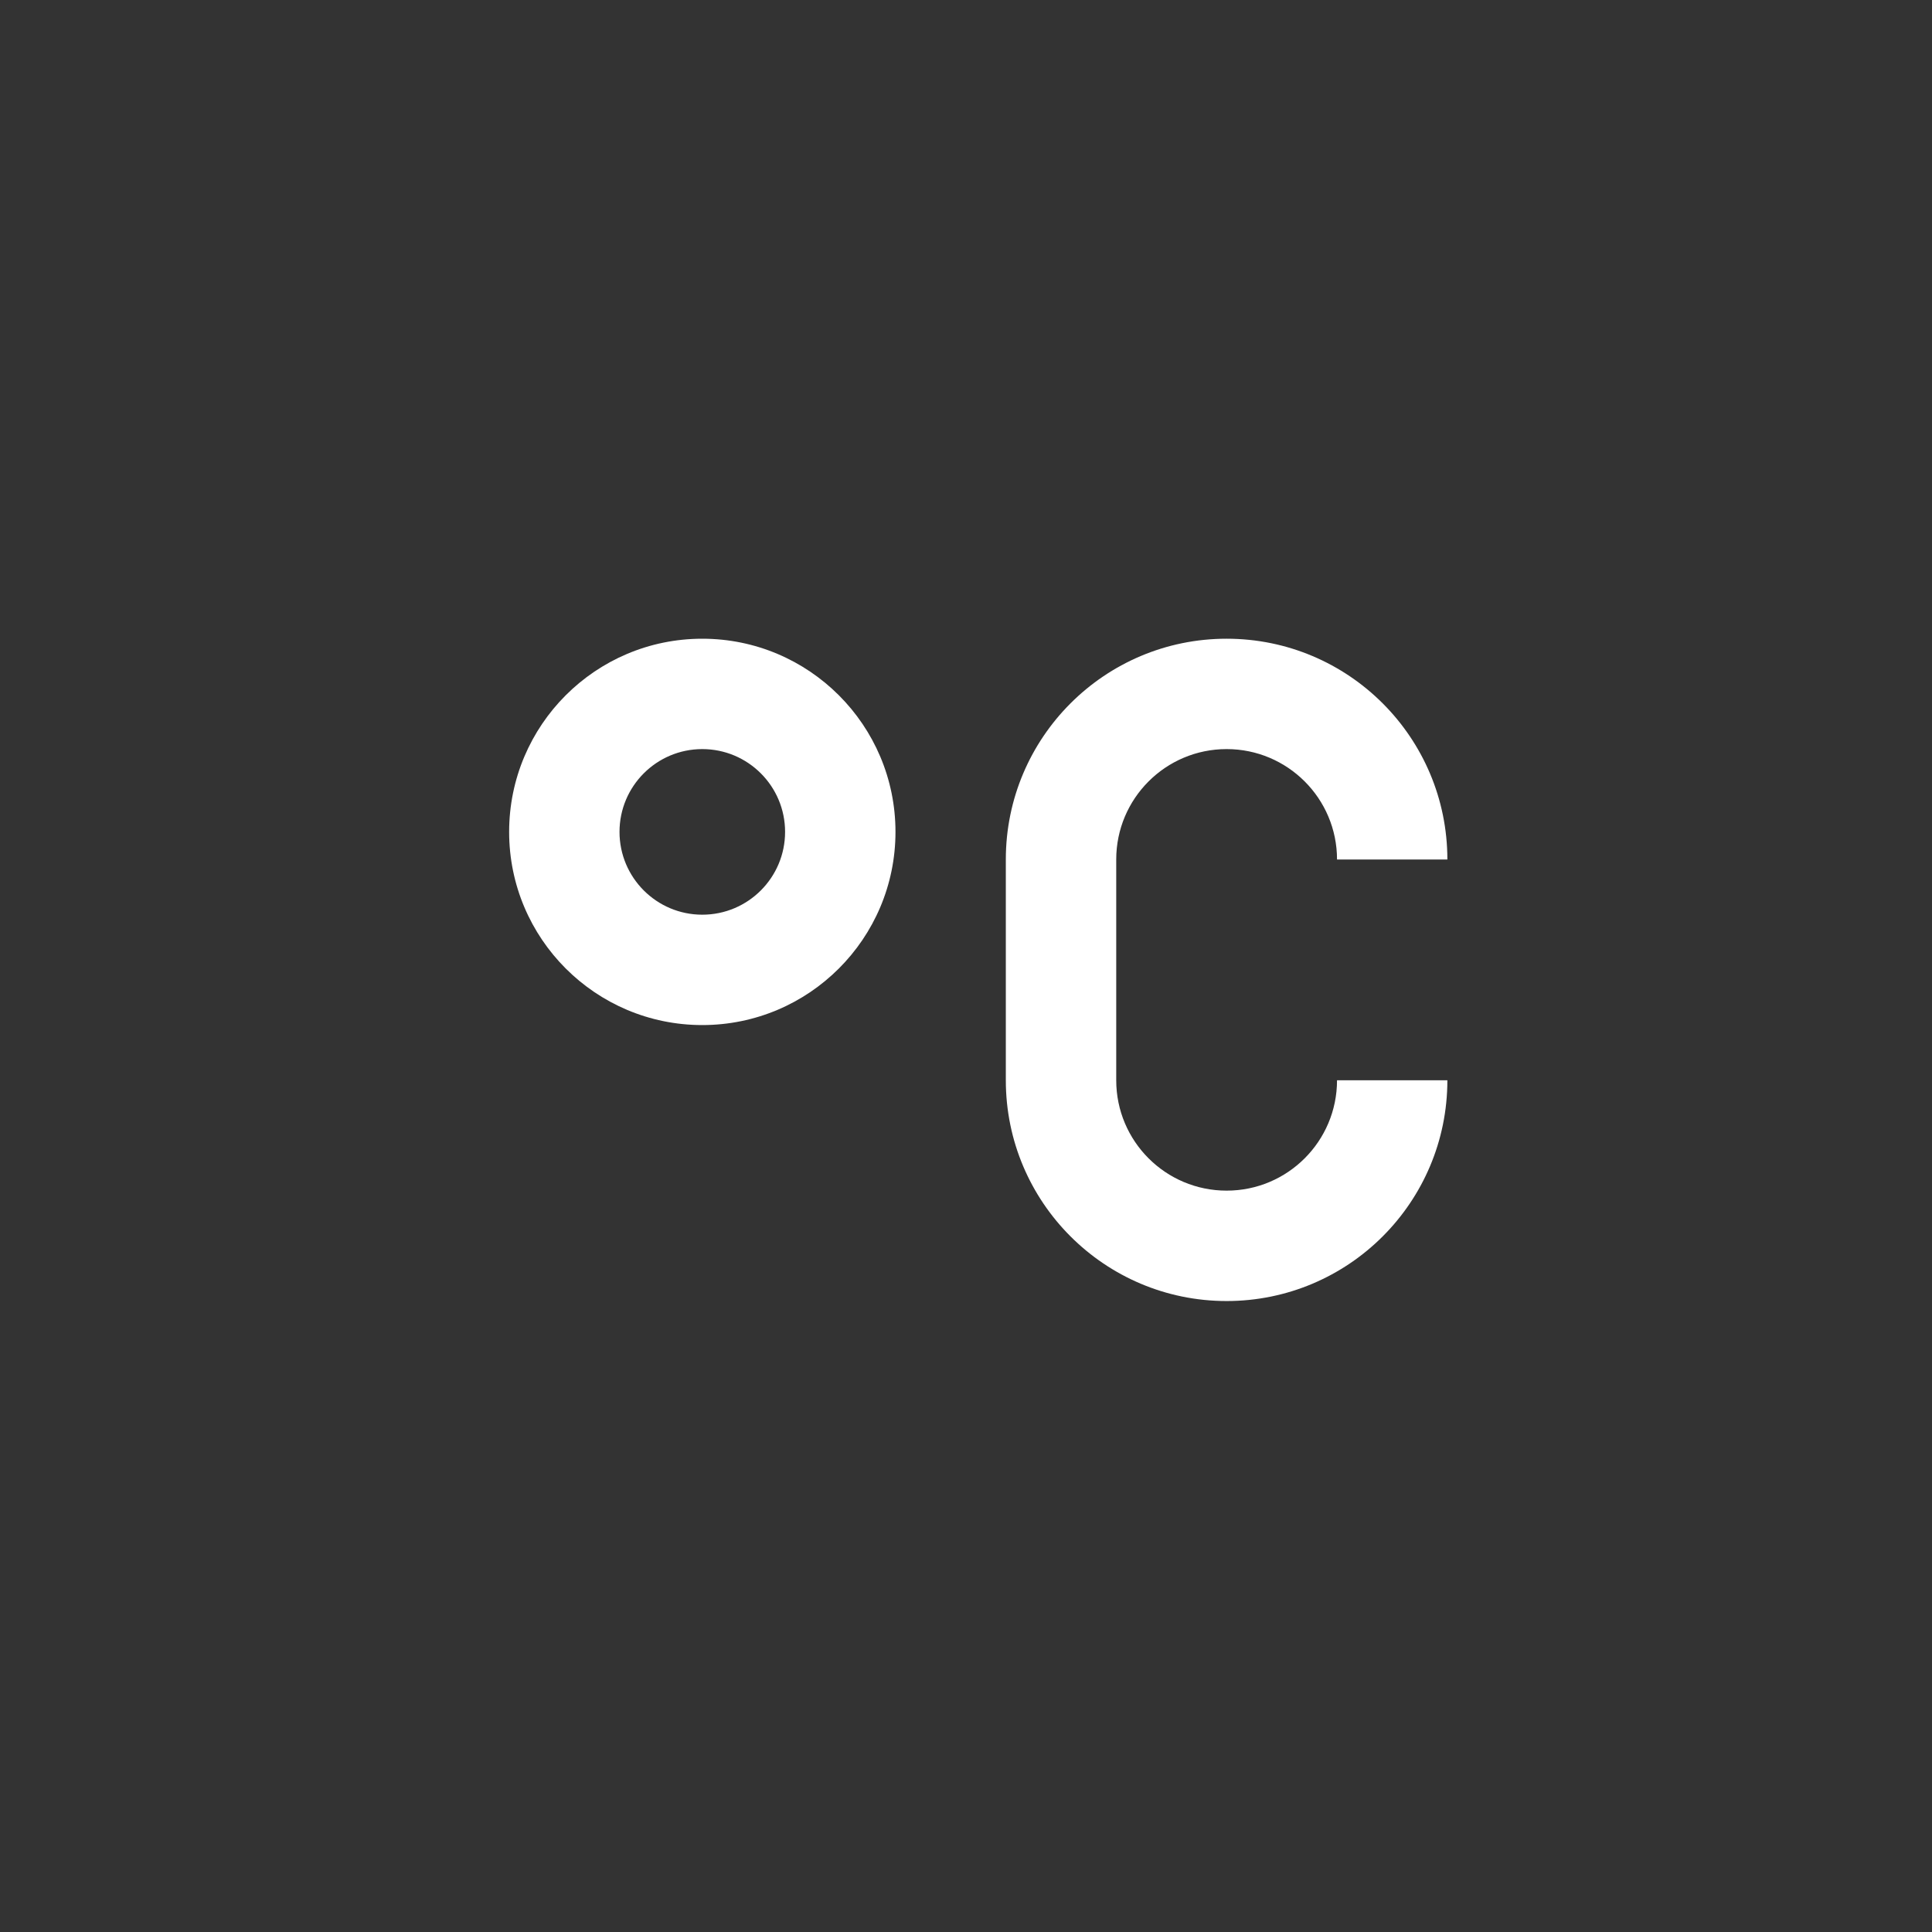 <?xml version="1.0" encoding="utf-8"?>
<!-- Generator: Adobe Illustrator 15.0.0, SVG Export Plug-In . SVG Version: 6.00 Build 0)  -->
<!DOCTYPE svg PUBLIC "-//W3C//DTD SVG 1.1//EN" "http://www.w3.org/Graphics/SVG/1.1/DTD/svg11.dtd">
<svg version="1.1" id="Layer_1" xmlns="http://www.w3.org/2000/svg" xmlns:xlink="http://www.w3.org/1999/xlink" x="0px" y="0px"
	 width="70px" height="70px" viewBox="0 0 70 70" enable-background="new 0 0 70 70" xml:space="preserve">
<rect x="0" y="0" width="70" height="70" fill="#333333" stroke="none"/>
<path fill-rule="evenodd" clip-rule="evenodd" fill="#FFFFFF" d="M44.443,27.141c-2.209,0-4,1.791-4,4v7.999
	c0,2.209,1.791,3.999,4,3.999s4-1.79,4-3.999h3.998c0,4.418-3.58,7.999-7.998,7.999s-8-3.581-8-7.999v-7.999
	c0-4.418,3.582-7.999,8-7.999s7.998,3.581,7.998,7.999h-3.998C48.443,28.932,46.652,27.141,44.443,27.141z M25.445,37.14
	c-3.865,0-6.998-3.134-6.998-6.999s3.133-6.999,6.998-6.999c3.866,0,7,3.134,7,6.999S29.311,37.14,25.445,37.14z M25.445,27.141
	c-1.656,0-2.999,1.344-2.999,3s1.343,3,2.999,3c1.657,0,3-1.344,3-3S27.102,27.141,25.445,27.141z"/>
</svg>
